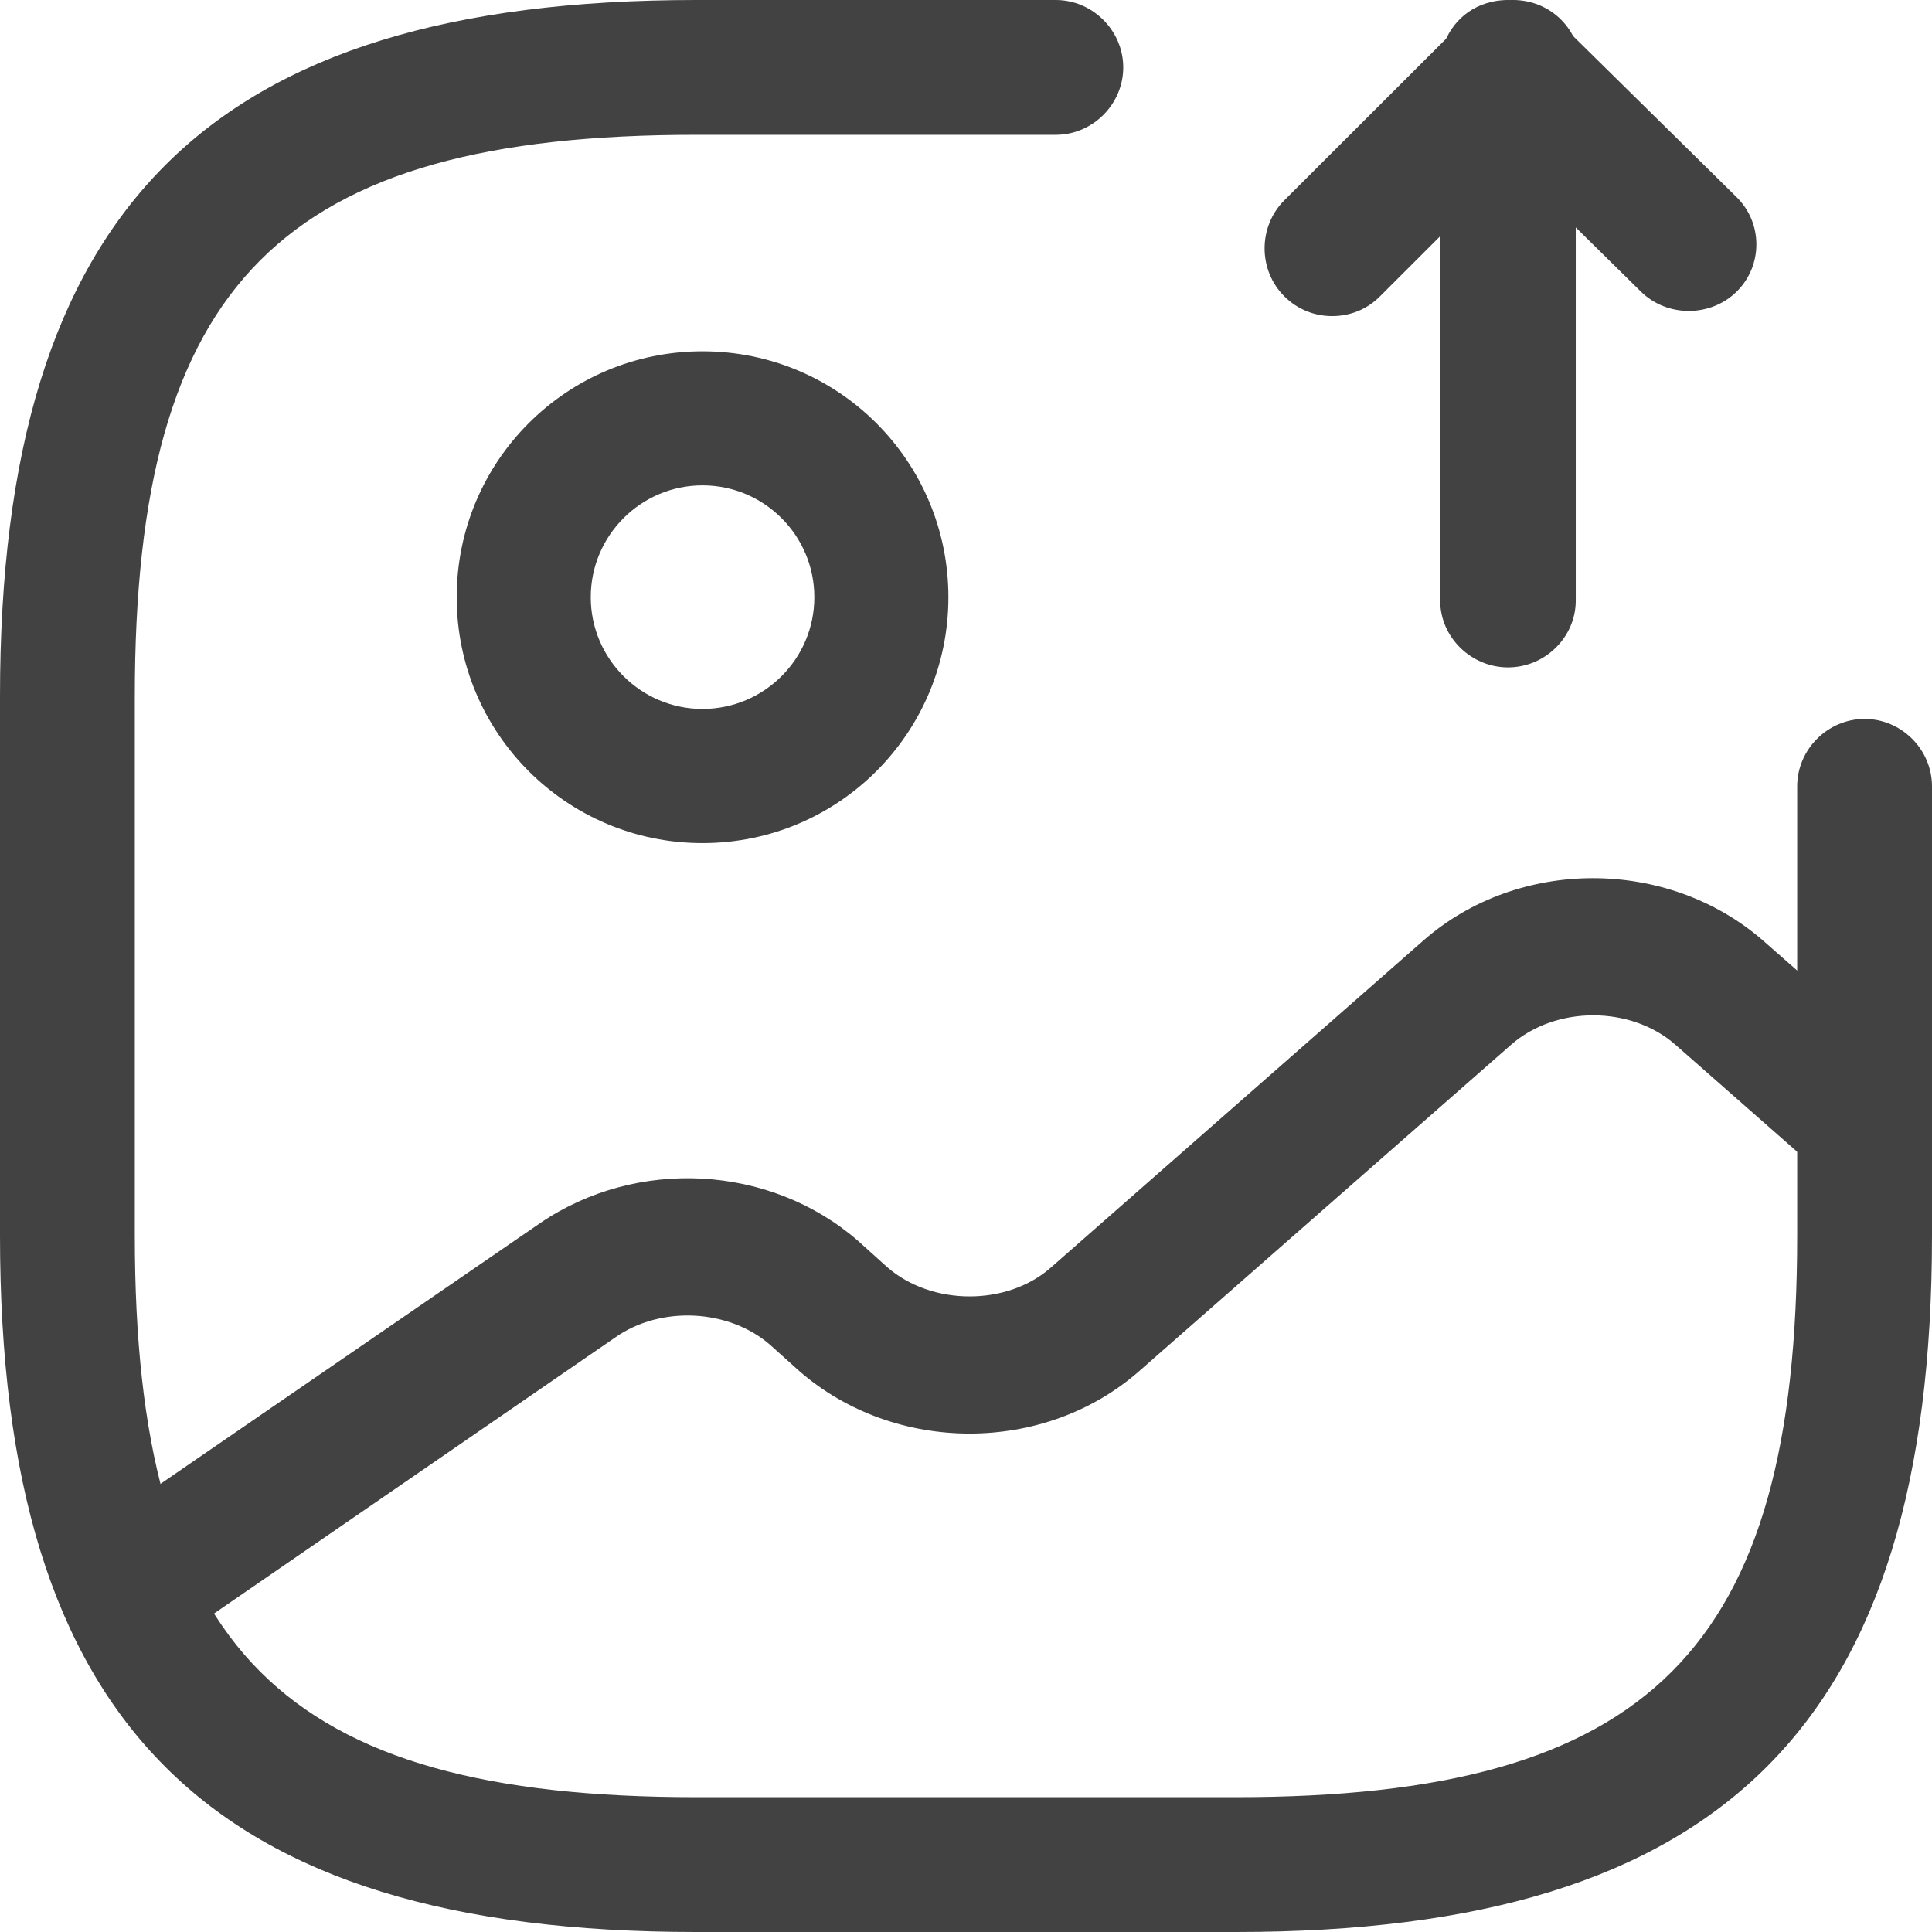<?xml version="1.0" encoding="UTF-8"?>
<svg width="18px" height="18px" viewBox="0 0 18 18" version="1.1" xmlns="http://www.w3.org/2000/svg" xmlns:xlink="http://www.w3.org/1999/xlink">
    <title>image- (1)</title>
    <g id="Page-1" stroke="none" stroke-width="1" fill="none" fill-rule="evenodd">
        <g id="Splashscreen-Copy-66" transform="translate(-91, -2449)" fill="#424242" fill-rule="nonzero">
            <g id="image--(1)" transform="translate(91, 2449)">
                <path d="M6.545,7.855 C5.279,7.855 4.255,6.83 4.255,5.564 C4.255,4.297 5.279,3.273 6.545,3.273 C7.812,3.273 8.836,4.297 8.836,5.564 C8.836,6.83 7.812,7.855 6.545,7.855 Z M6.545,4.522 C5.971,4.522 5.504,4.989 5.504,5.564 C5.504,6.138 5.971,6.605 6.545,6.605 C7.12,6.605 7.587,6.138 7.587,5.564 C7.587,4.989 7.12,4.522 6.545,4.522 Z" id="Shape"></path>
                <path d="M11.512,18 L6.488,18 C1.942,18 0,16.058 0,11.512 L0,6.488 C0,1.942 1.942,0 6.488,0 L9.837,0 C10.18,0 10.465,0.285 10.465,0.628 C10.465,0.971 10.18,1.256 9.837,1.256 L6.488,1.256 C2.629,1.256 1.256,2.629 1.256,6.488 L1.256,11.512 C1.256,15.371 2.629,16.744 6.488,16.744 L11.512,16.744 C15.371,16.744 16.744,15.371 16.744,11.512 L16.744,7.326 C16.744,6.982 17.029,6.698 17.372,6.698 C17.715,6.698 18,6.982 18,7.326 L18,11.512 C18,16.058 16.058,18 11.512,18 Z" id="Path"></path>
                <path d="M14.05,6.218 C13.705,6.218 13.418,5.936 13.418,5.596 L13.418,0.617 C13.418,0.368 13.57,0.136 13.806,0.045 C14.041,-0.046 14.311,0.003 14.496,0.178 L16.18,1.837 C16.425,2.078 16.425,2.476 16.18,2.717 C15.936,2.957 15.532,2.957 15.288,2.717 L14.681,2.119 L14.681,5.596 C14.681,5.936 14.395,6.218 14.05,6.218 L14.05,6.218 Z" id="Path"></path>
                <path d="M12.412,2.945 C12.252,2.945 12.092,2.887 11.965,2.76 C11.721,2.516 11.721,2.112 11.965,1.867 L13.651,0.183 C13.895,-0.061 14.3,-0.061 14.544,0.183 C14.788,0.427 14.788,0.832 14.544,1.076 L12.858,2.76 C12.732,2.887 12.572,2.945 12.412,2.945 L12.412,2.945 Z" id="Path"></path>
                <path d="M1.277,15.382 C1.077,15.382 0.877,15.28 0.761,15.101 C0.569,14.811 0.644,14.411 0.927,14.215 L5.033,11.395 C5.933,10.782 7.173,10.85 7.99,11.557 L8.264,11.804 C8.681,12.17 9.389,12.17 9.797,11.804 L13.261,8.763 C14.144,7.988 15.535,7.988 16.426,8.763 L17.784,9.956 C18.042,10.186 18.075,10.586 17.85,10.859 C17.625,11.123 17.226,11.157 16.967,10.927 L15.61,9.734 C15.194,9.368 14.494,9.368 14.078,9.734 L10.613,12.775 C9.73,13.55 8.339,13.55 7.448,12.775 L7.173,12.528 C6.79,12.196 6.157,12.162 5.733,12.46 L1.635,15.28 C1.519,15.348 1.394,15.382 1.277,15.382 L1.277,15.382 Z" id="Path"></path>
            </g>
        </g>
    </g>
</svg>